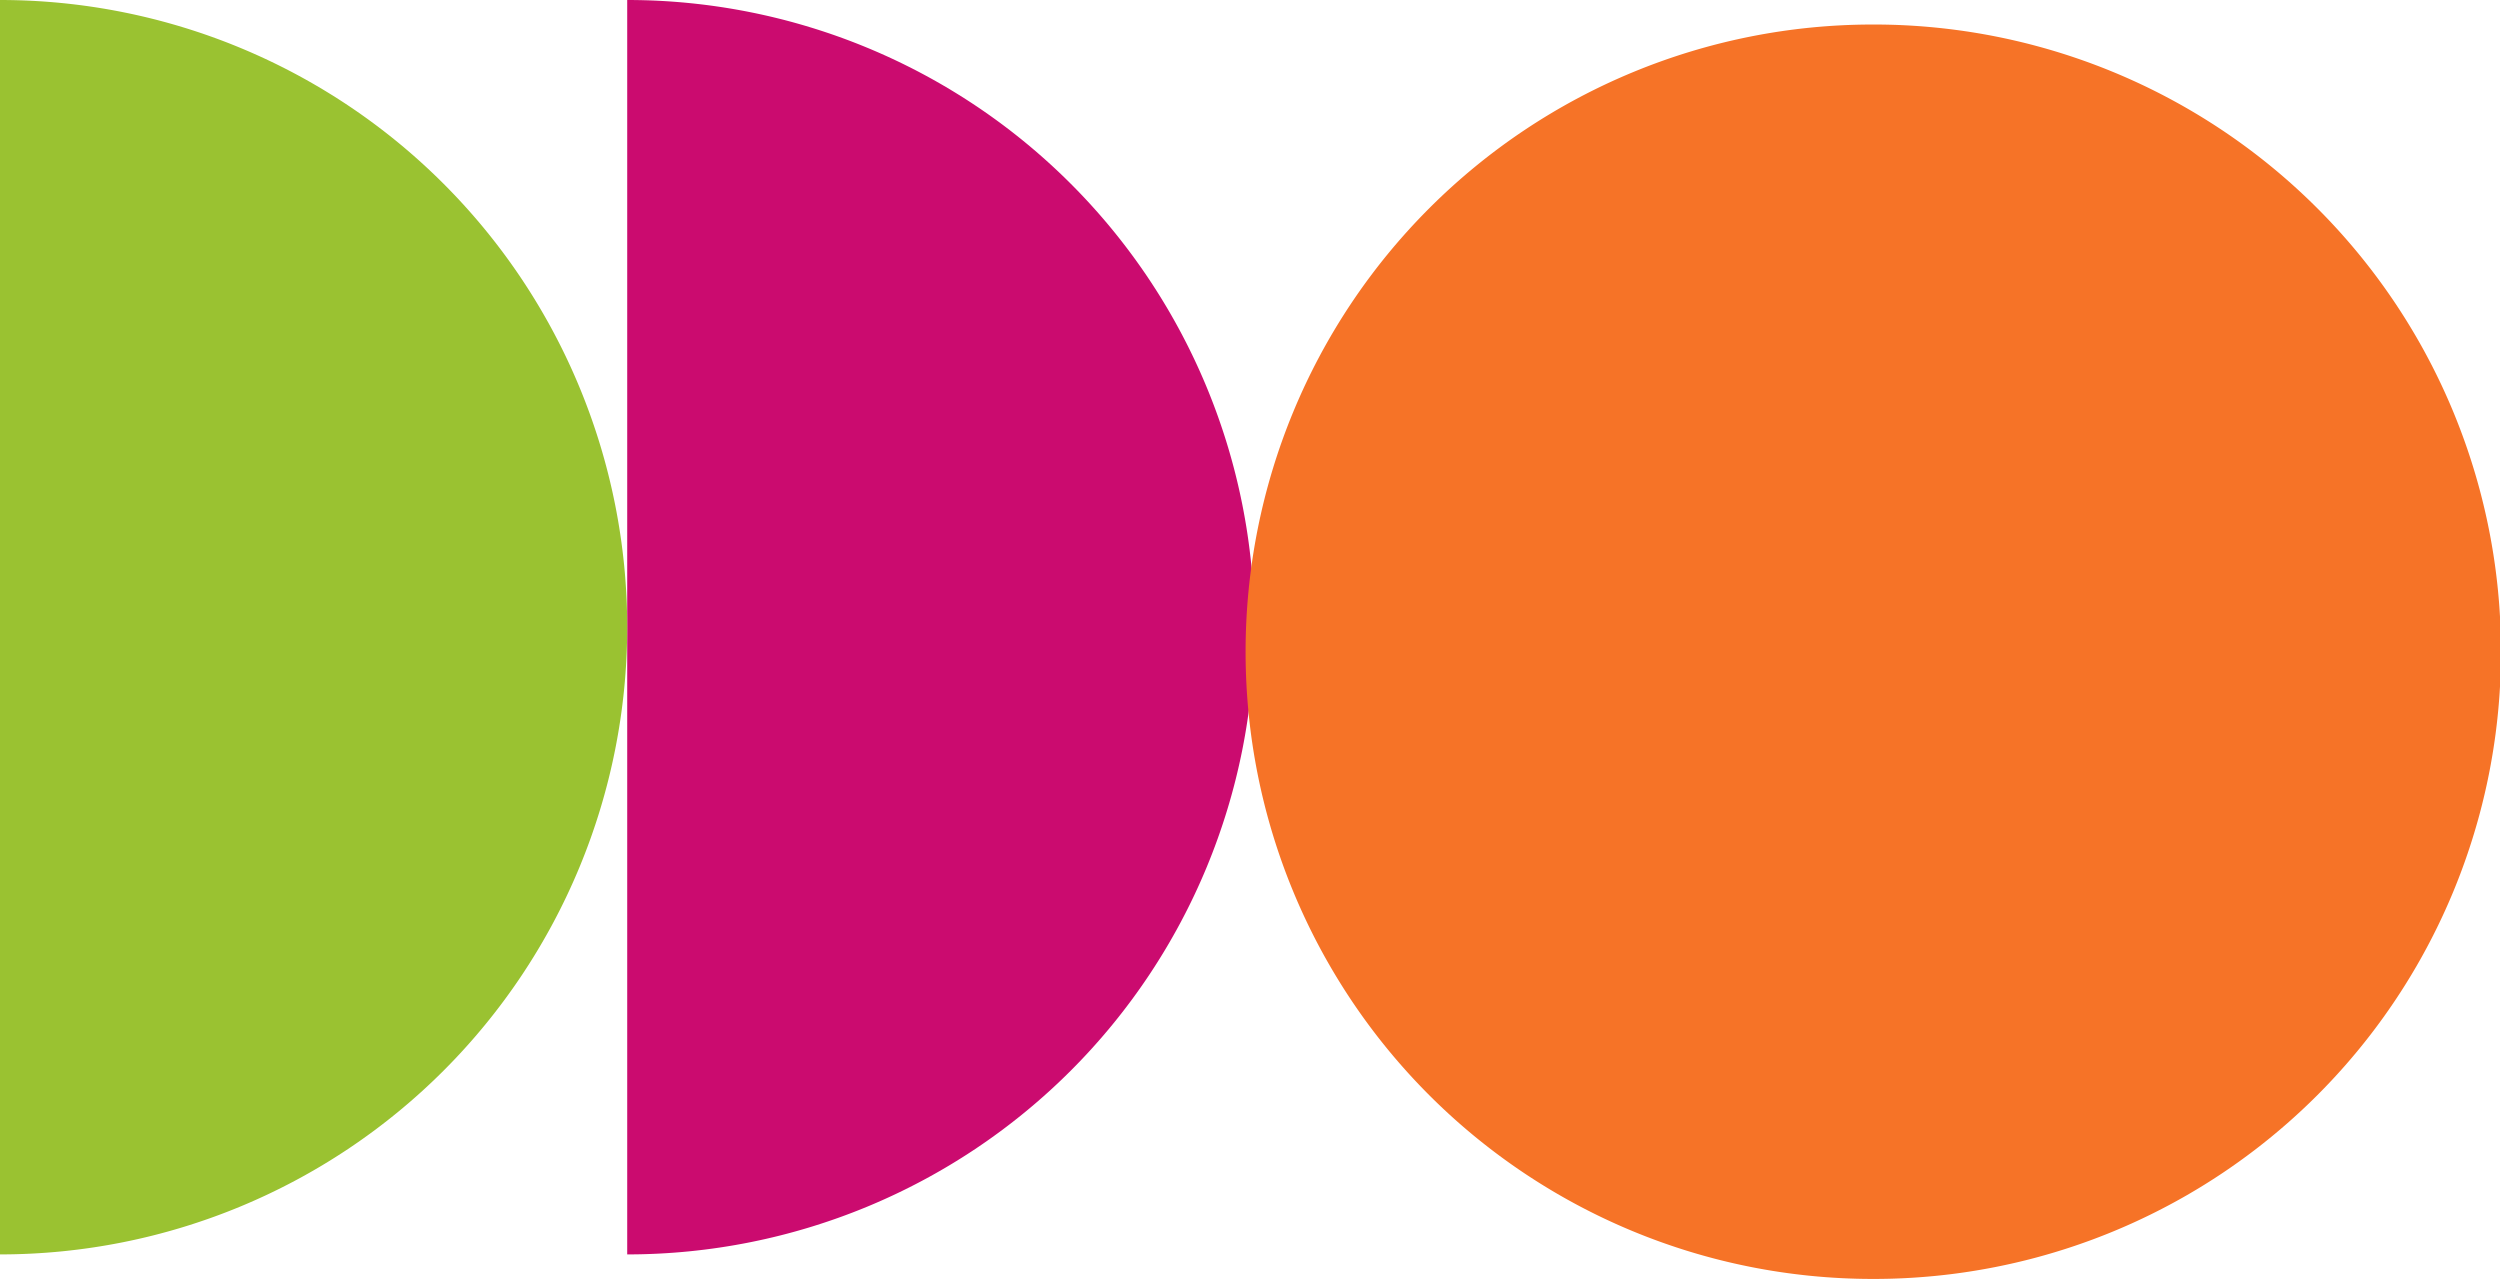 <svg xmlns="http://www.w3.org/2000/svg" viewBox="0 0 50.98 26.08"><defs><style>.cls-1{fill:#cb0b6f;}.cls-2{fill:#9ac231;}.cls-3{fill:#f67327;}</style></defs><g id="Capa_2" data-name="Capa 2"><g id="Capa_1-2" data-name="Capa 1"><path class="cls-1" d="M12.79,0A12.79,12.79,0,0,1,25.58,12.79h0A12.79,12.79,0,0,1,12.79,25.58Z"/><path class="cls-2" d="M0,0A12.79,12.79,0,0,1,12.79,12.79h0A12.79,12.79,0,0,1,0,25.58Z"/><path class="cls-3" d="M25.4,13.29h0A12.79,12.79,0,0,0,38.19,26.08h0A12.79,12.79,0,0,0,51,13.29h0A12.79,12.79,0,0,0,38.19.5h0A12.79,12.79,0,0,0,25.4,13.29Z"/></g></g></svg>